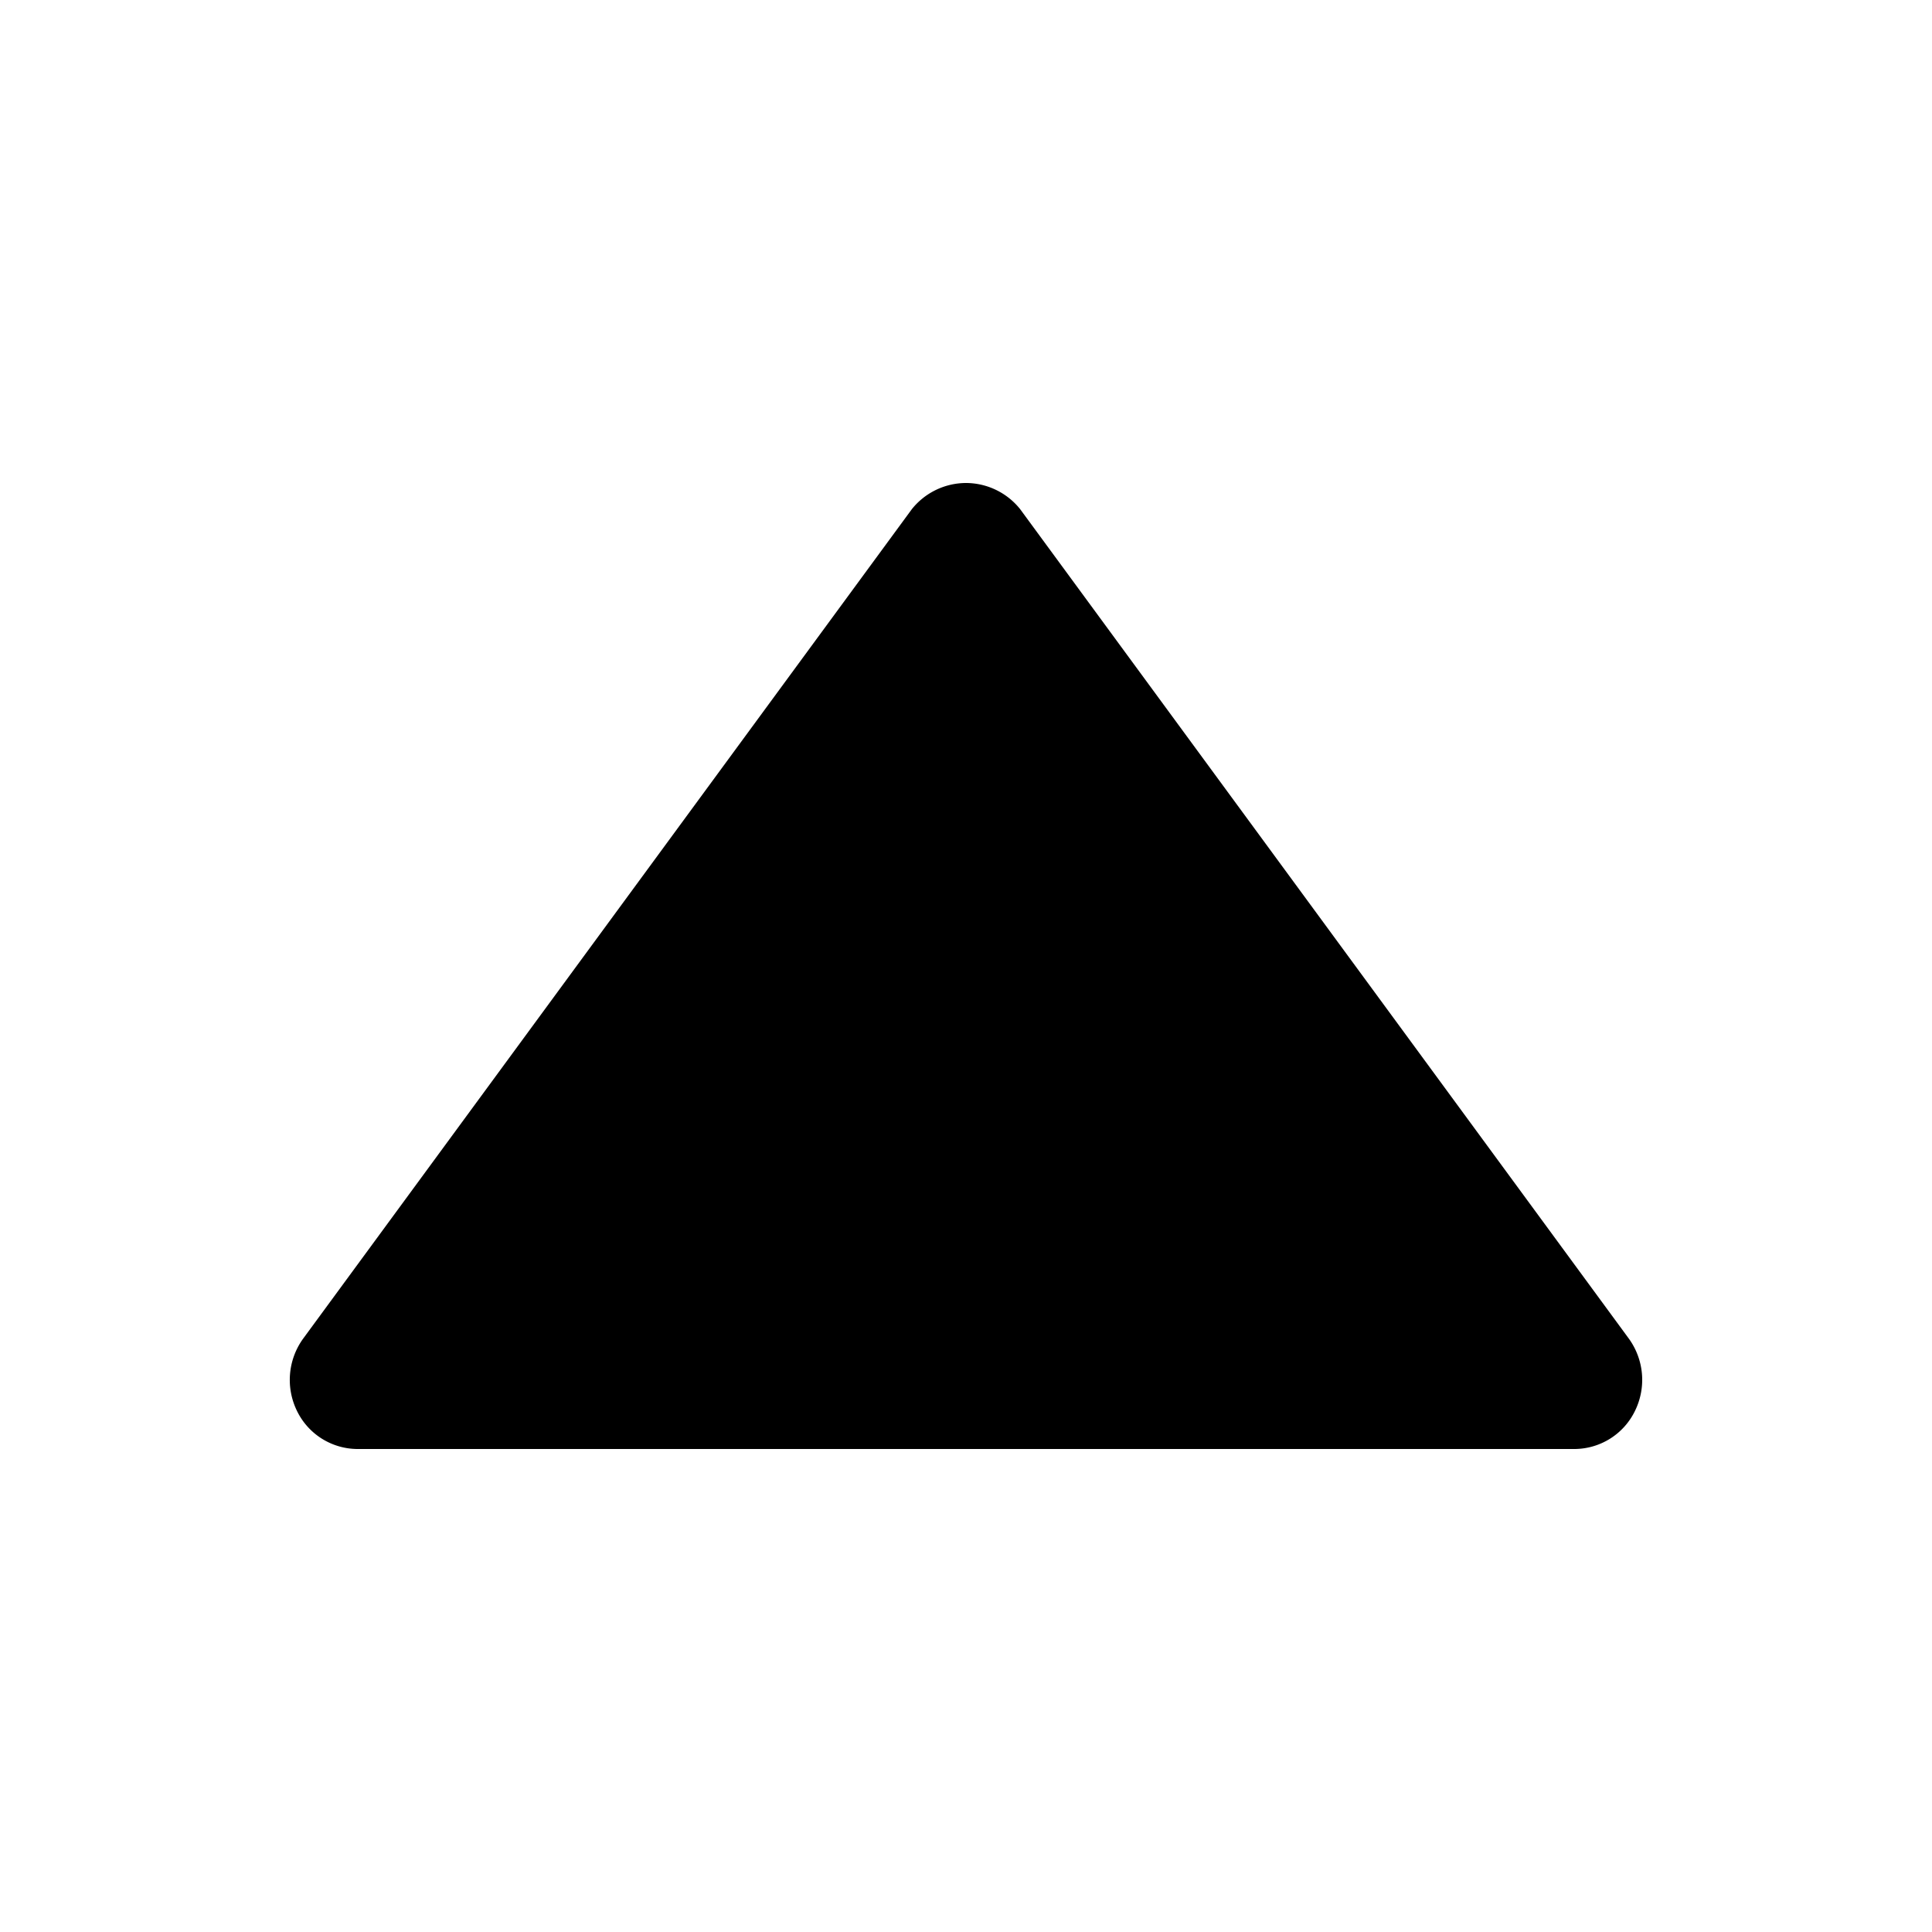 <svg xmlns="http://www.w3.org/2000/svg" fill="none" viewBox="0 0 20 20">
  <path fill="currentColor" d="M10.56 5.27A.72.72 0 0 0 10 5a.72.72 0 0 0-.56.27l-6.3 8.585a.729.729 0 0 0-.066.75A.699.699 0 0 0 3.7 15h12.6a.699.699 0 0 0 .626-.396.728.728 0 0 0-.066-.749l-6.3-8.585Z"/>
</svg>
